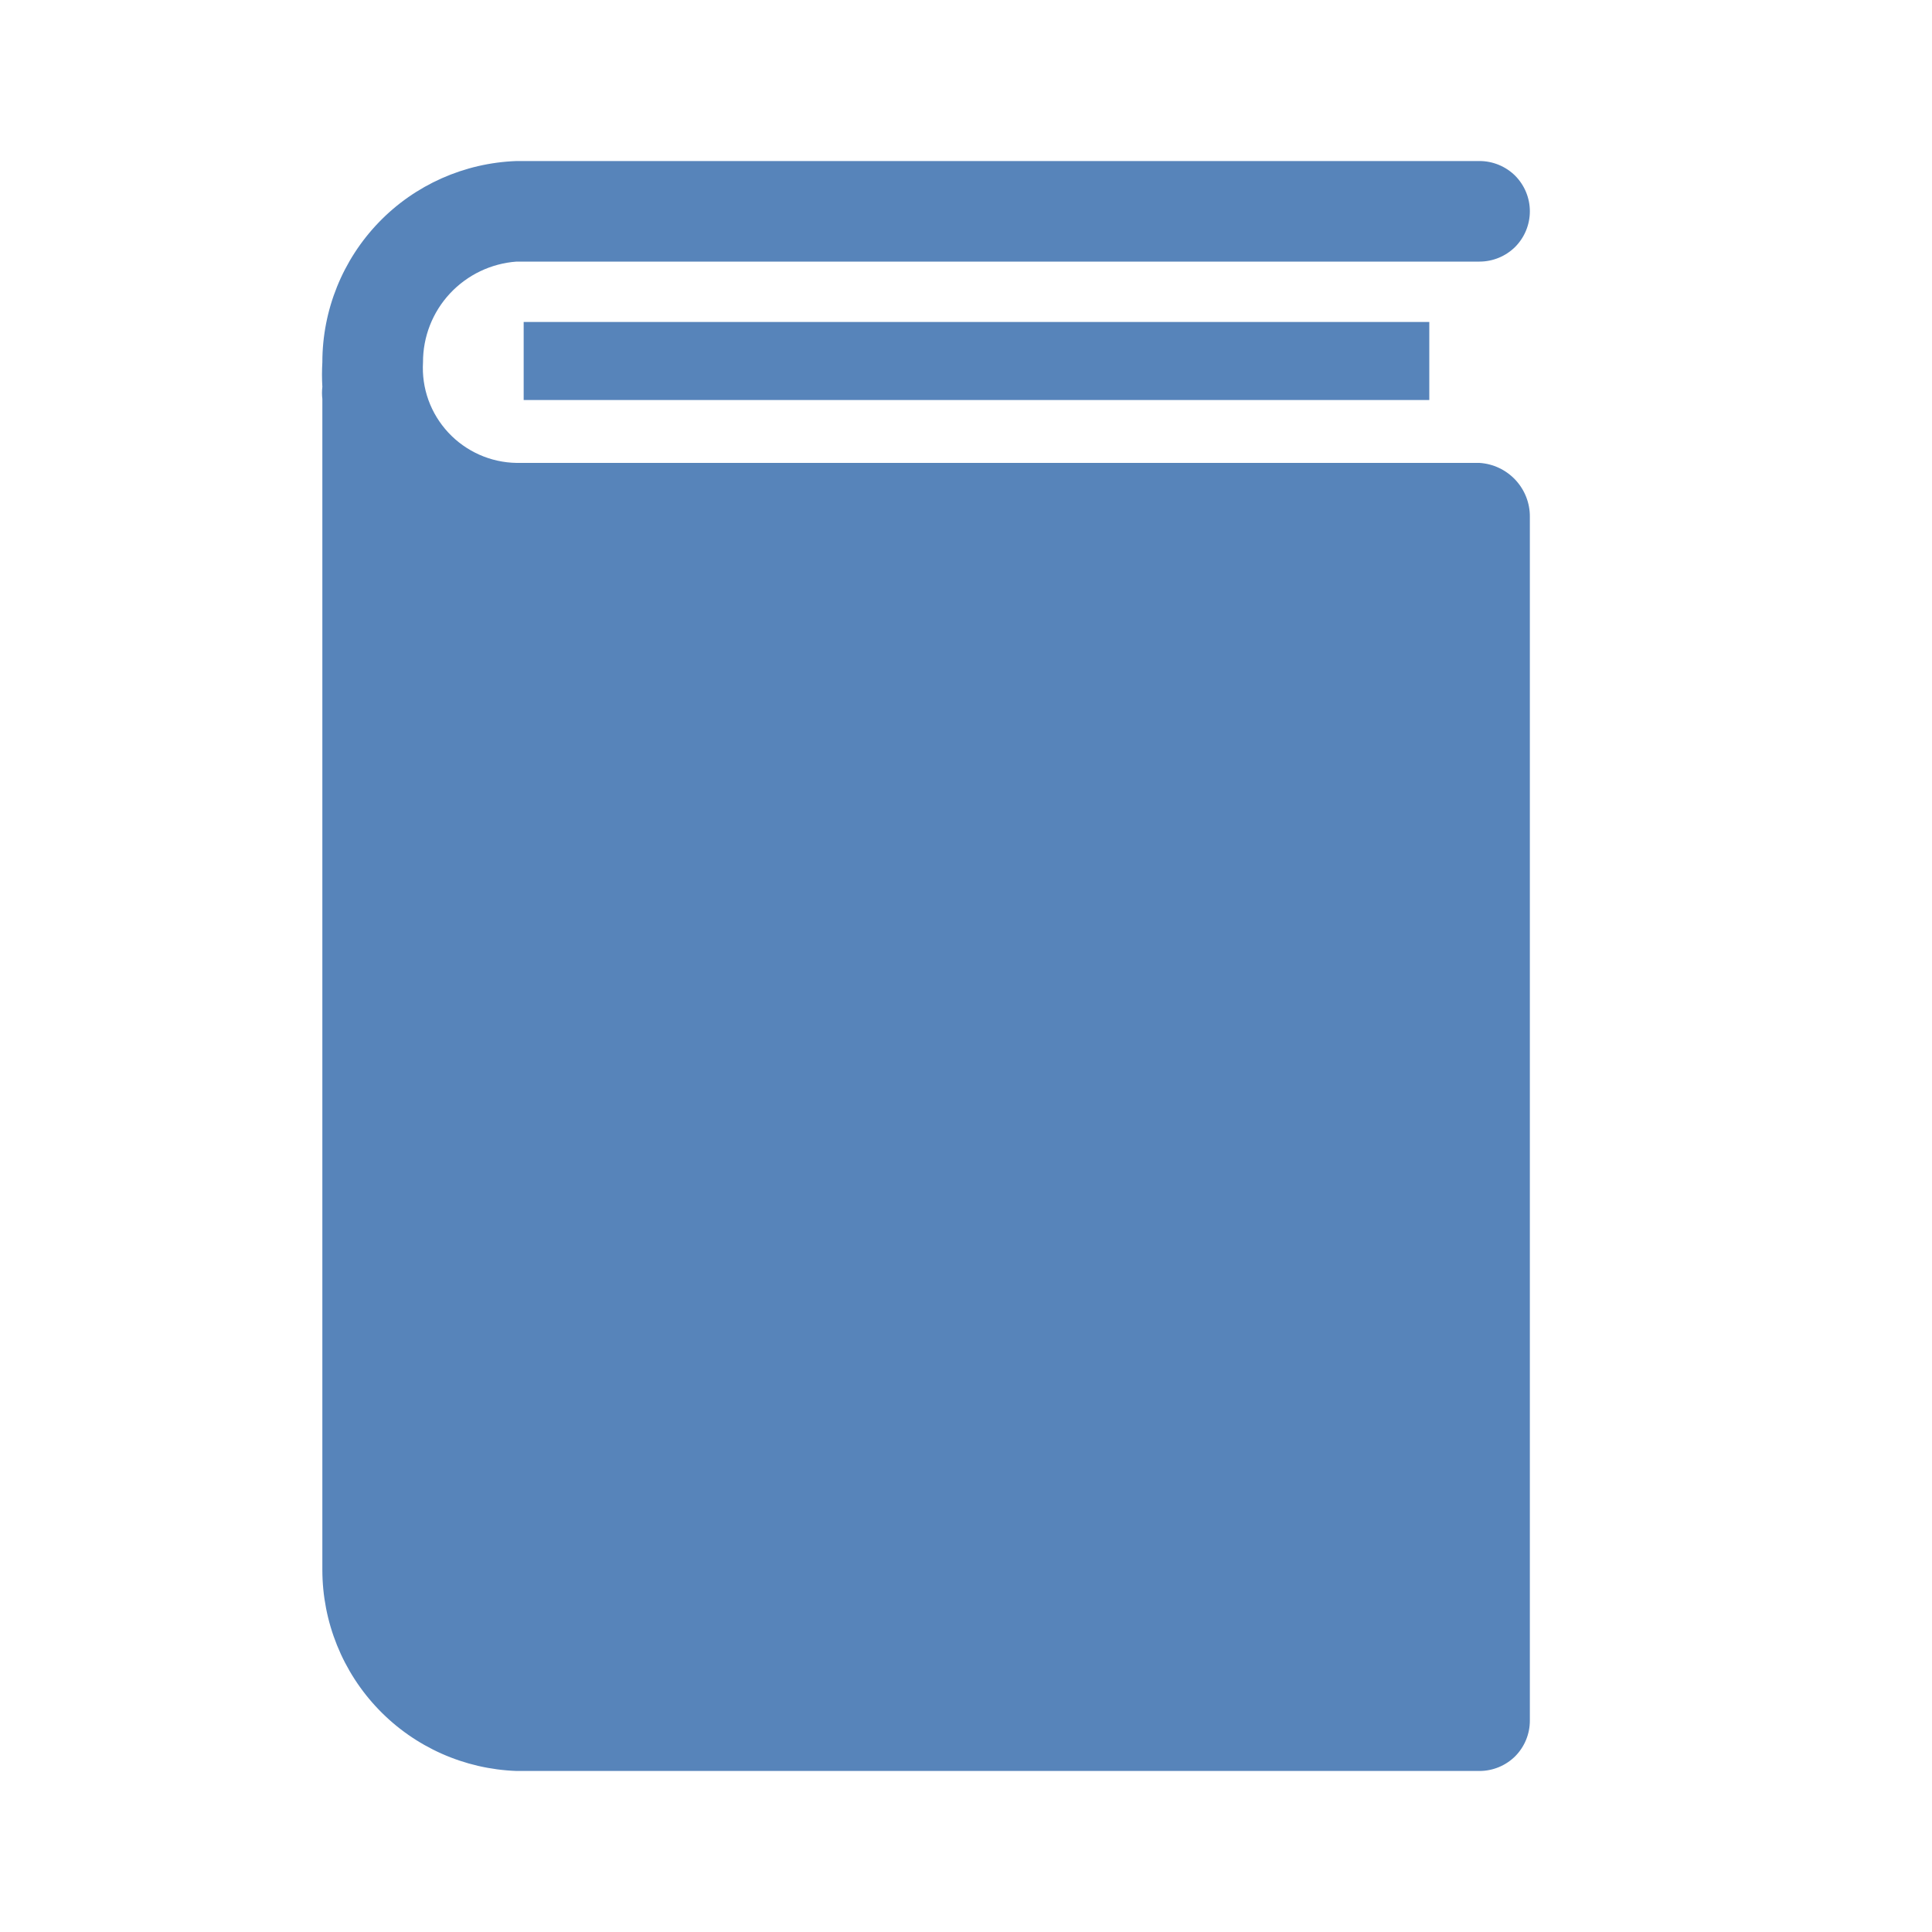 <svg width="20" height="20" viewBox="0 0 20 20" fill="none" xmlns="http://www.w3.org/2000/svg">
<path d="M5.421 3.333H14.796V4.141H5.421V3.333Z" fill="#5784BA"/>
<path d="M15.316 4.792H5.348C5.215 4.79 5.083 4.761 4.962 4.707C4.841 4.653 4.731 4.575 4.641 4.478C4.55 4.38 4.48 4.266 4.435 4.141C4.39 4.016 4.371 3.883 4.379 3.75C4.378 3.486 4.478 3.231 4.658 3.038C4.838 2.845 5.084 2.727 5.348 2.708H15.316C15.454 2.708 15.587 2.653 15.685 2.556C15.782 2.458 15.837 2.326 15.837 2.187C15.837 2.049 15.782 1.917 15.685 1.819C15.587 1.722 15.454 1.667 15.316 1.667H5.348C4.808 1.686 4.296 1.913 3.921 2.302C3.546 2.691 3.337 3.21 3.337 3.75C3.332 3.835 3.332 3.92 3.337 4.005C3.332 4.047 3.332 4.089 3.337 4.13V16.25C3.337 16.79 3.546 17.309 3.921 17.698C4.296 18.087 4.808 18.314 5.348 18.333H15.316C15.454 18.333 15.587 18.278 15.685 18.181C15.782 18.083 15.837 17.951 15.837 17.812V5.443V5.396V5.349C15.838 5.207 15.784 5.071 15.687 4.967C15.59 4.864 15.458 4.801 15.316 4.792Z" fill="#5784BA"/>
</svg>
